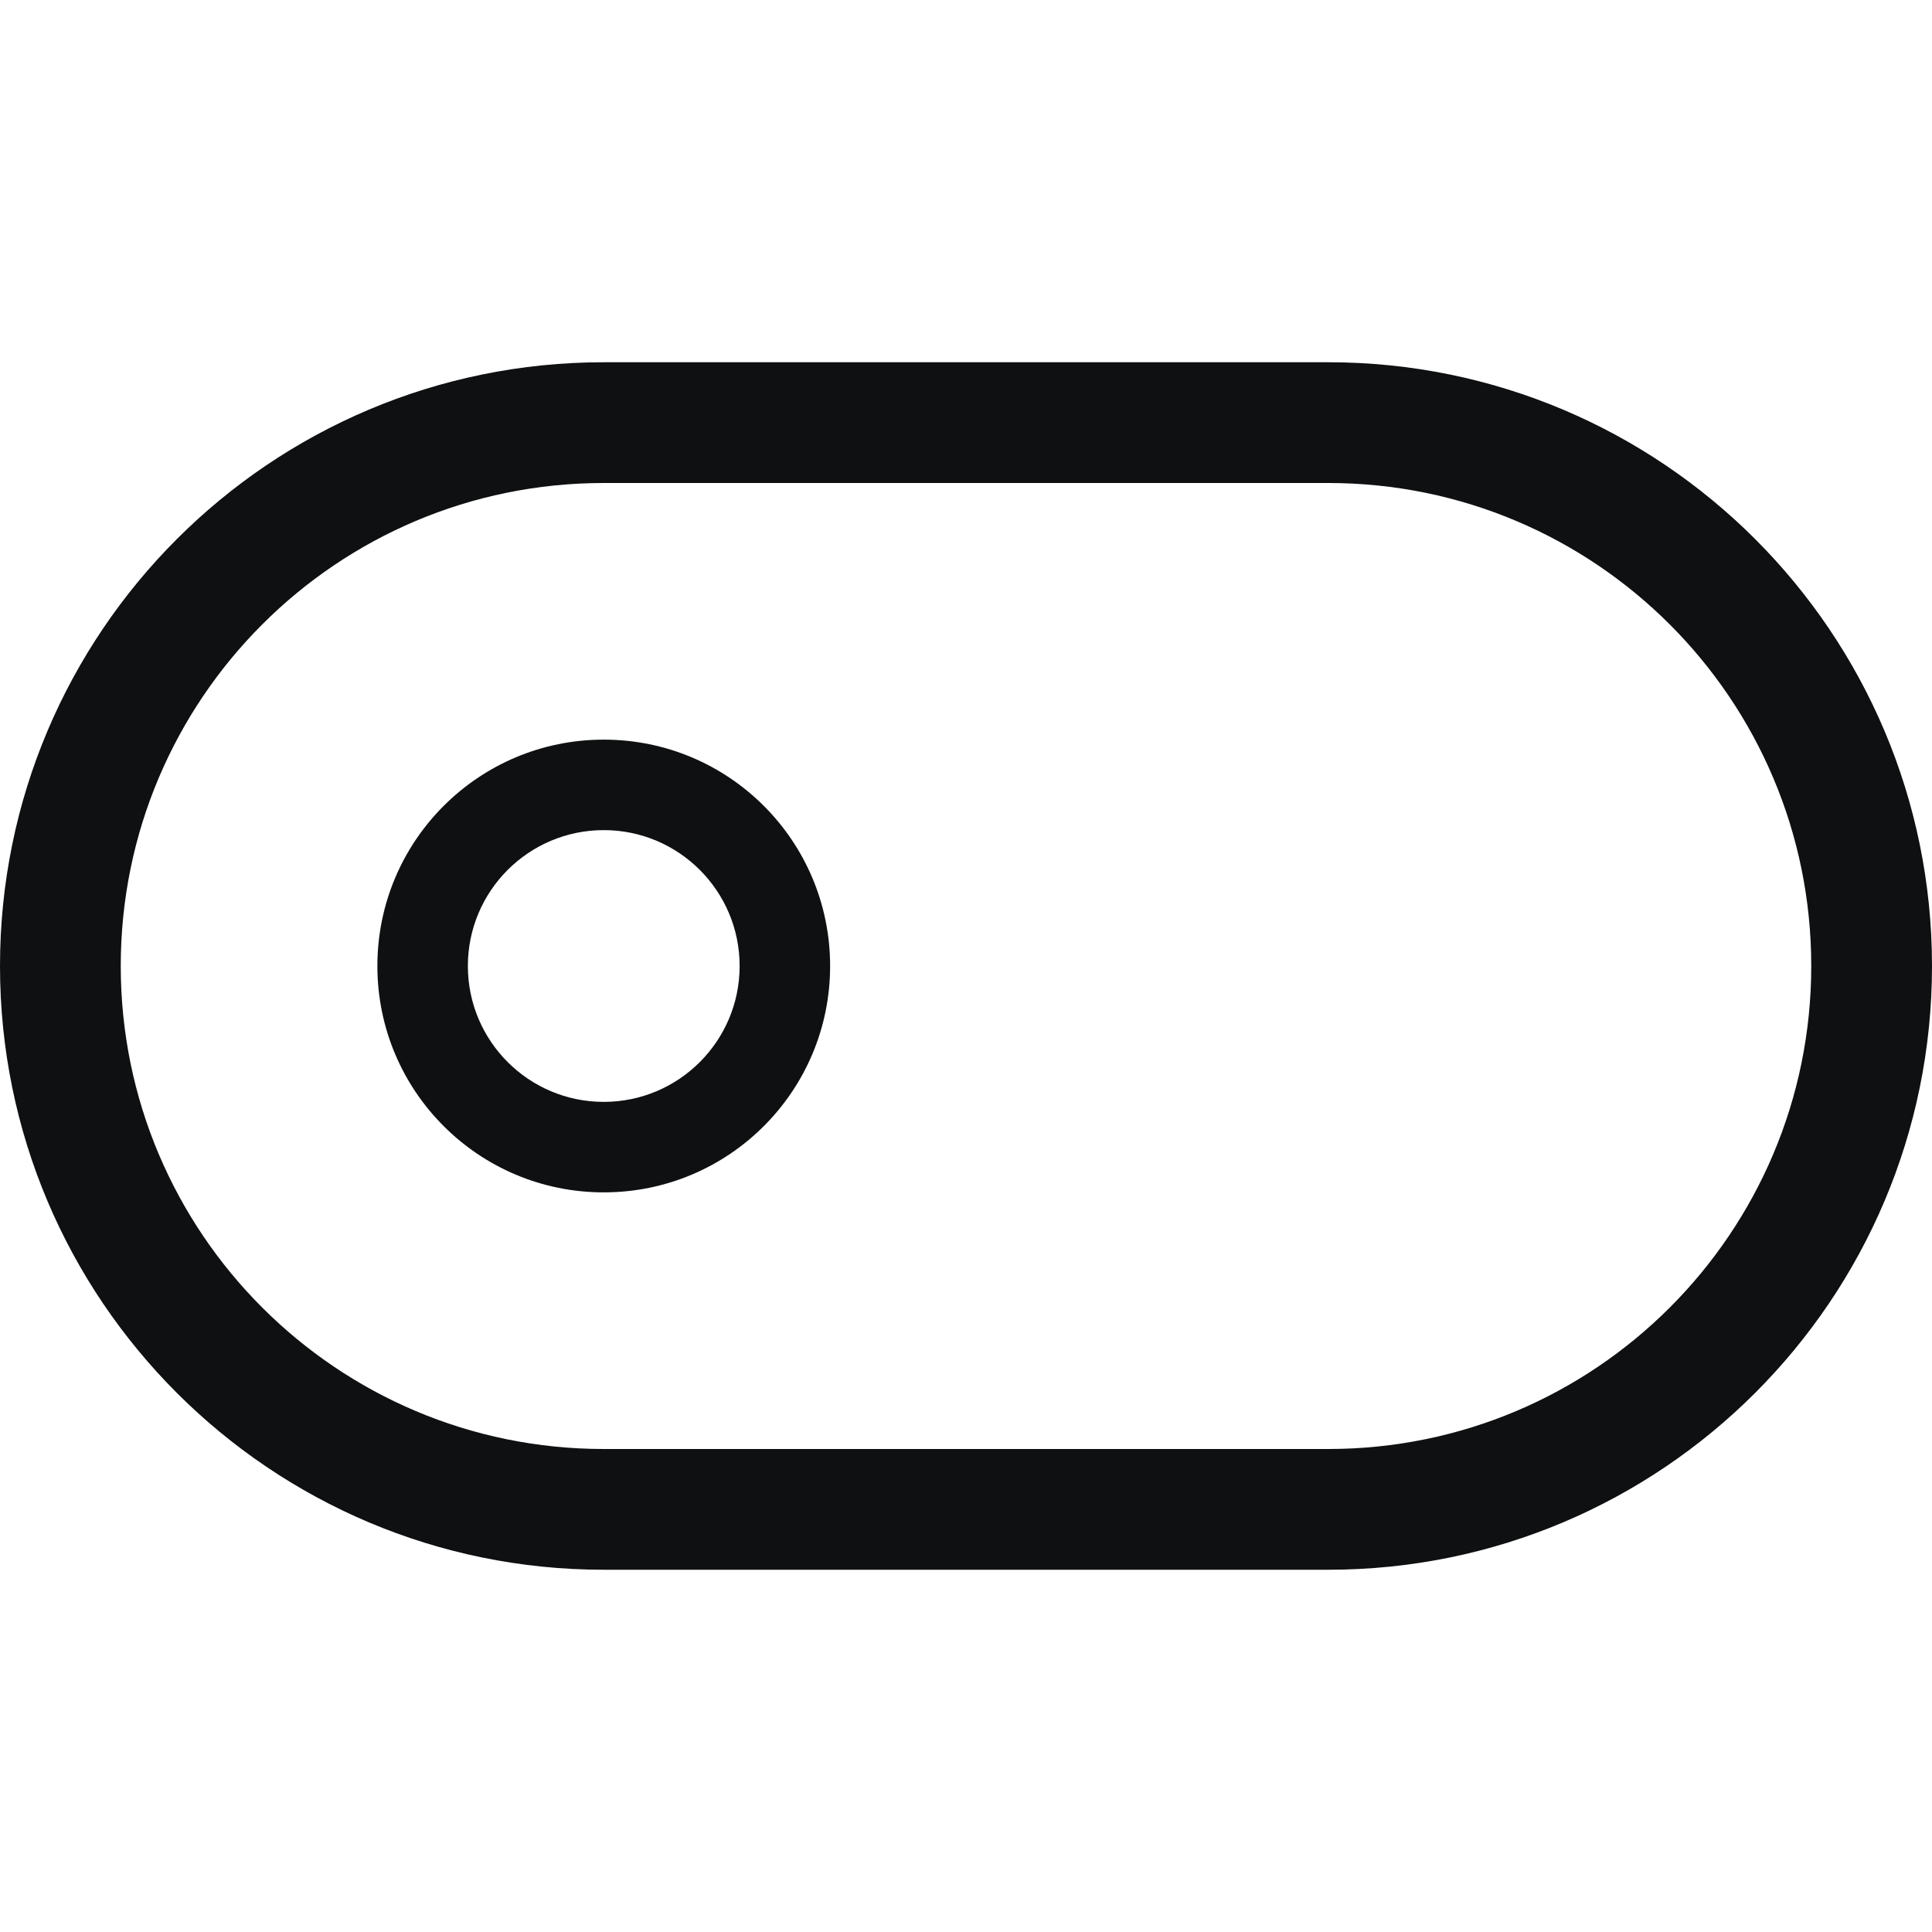 <svg viewBox="0 0 12 12" fill="none" xmlns="http://www.w3.org/2000/svg">
<path fill-rule="evenodd" clip-rule="evenodd" d="M3.75 4.594C2.973 4.594 2.344 5.223 2.344 6C2.344 6.777 2.973 7.406 3.75 7.406C4.527 7.406 5.156 6.777 5.156 6C5.156 5.223 4.527 4.594 3.75 4.594ZM2.906 6C2.906 5.534 3.284 5.156 3.75 5.156C4.216 5.156 4.594 5.534 4.594 6C4.594 6.466 4.216 6.844 3.75 6.844C3.284 6.844 2.906 6.466 2.906 6Z" fill="#0E1011"/>
<path fill-rule="evenodd" clip-rule="evenodd" d="M3.75 2.25C1.679 2.25 0 3.929 0 6C0 8.071 1.679 9.75 3.75 9.75H8.25C10.321 9.75 12 8.071 12 6C12 3.929 10.321 2.25 8.25 2.25H3.75ZM0.75 6C0.75 4.343 2.093 3 3.75 3H8.25C9.907 3 11.25 4.343 11.25 6C11.25 7.657 9.907 9 8.25 9H3.75C2.093 9 0.75 7.657 0.75 6Z" fill="#0E1011"/>
</svg>
